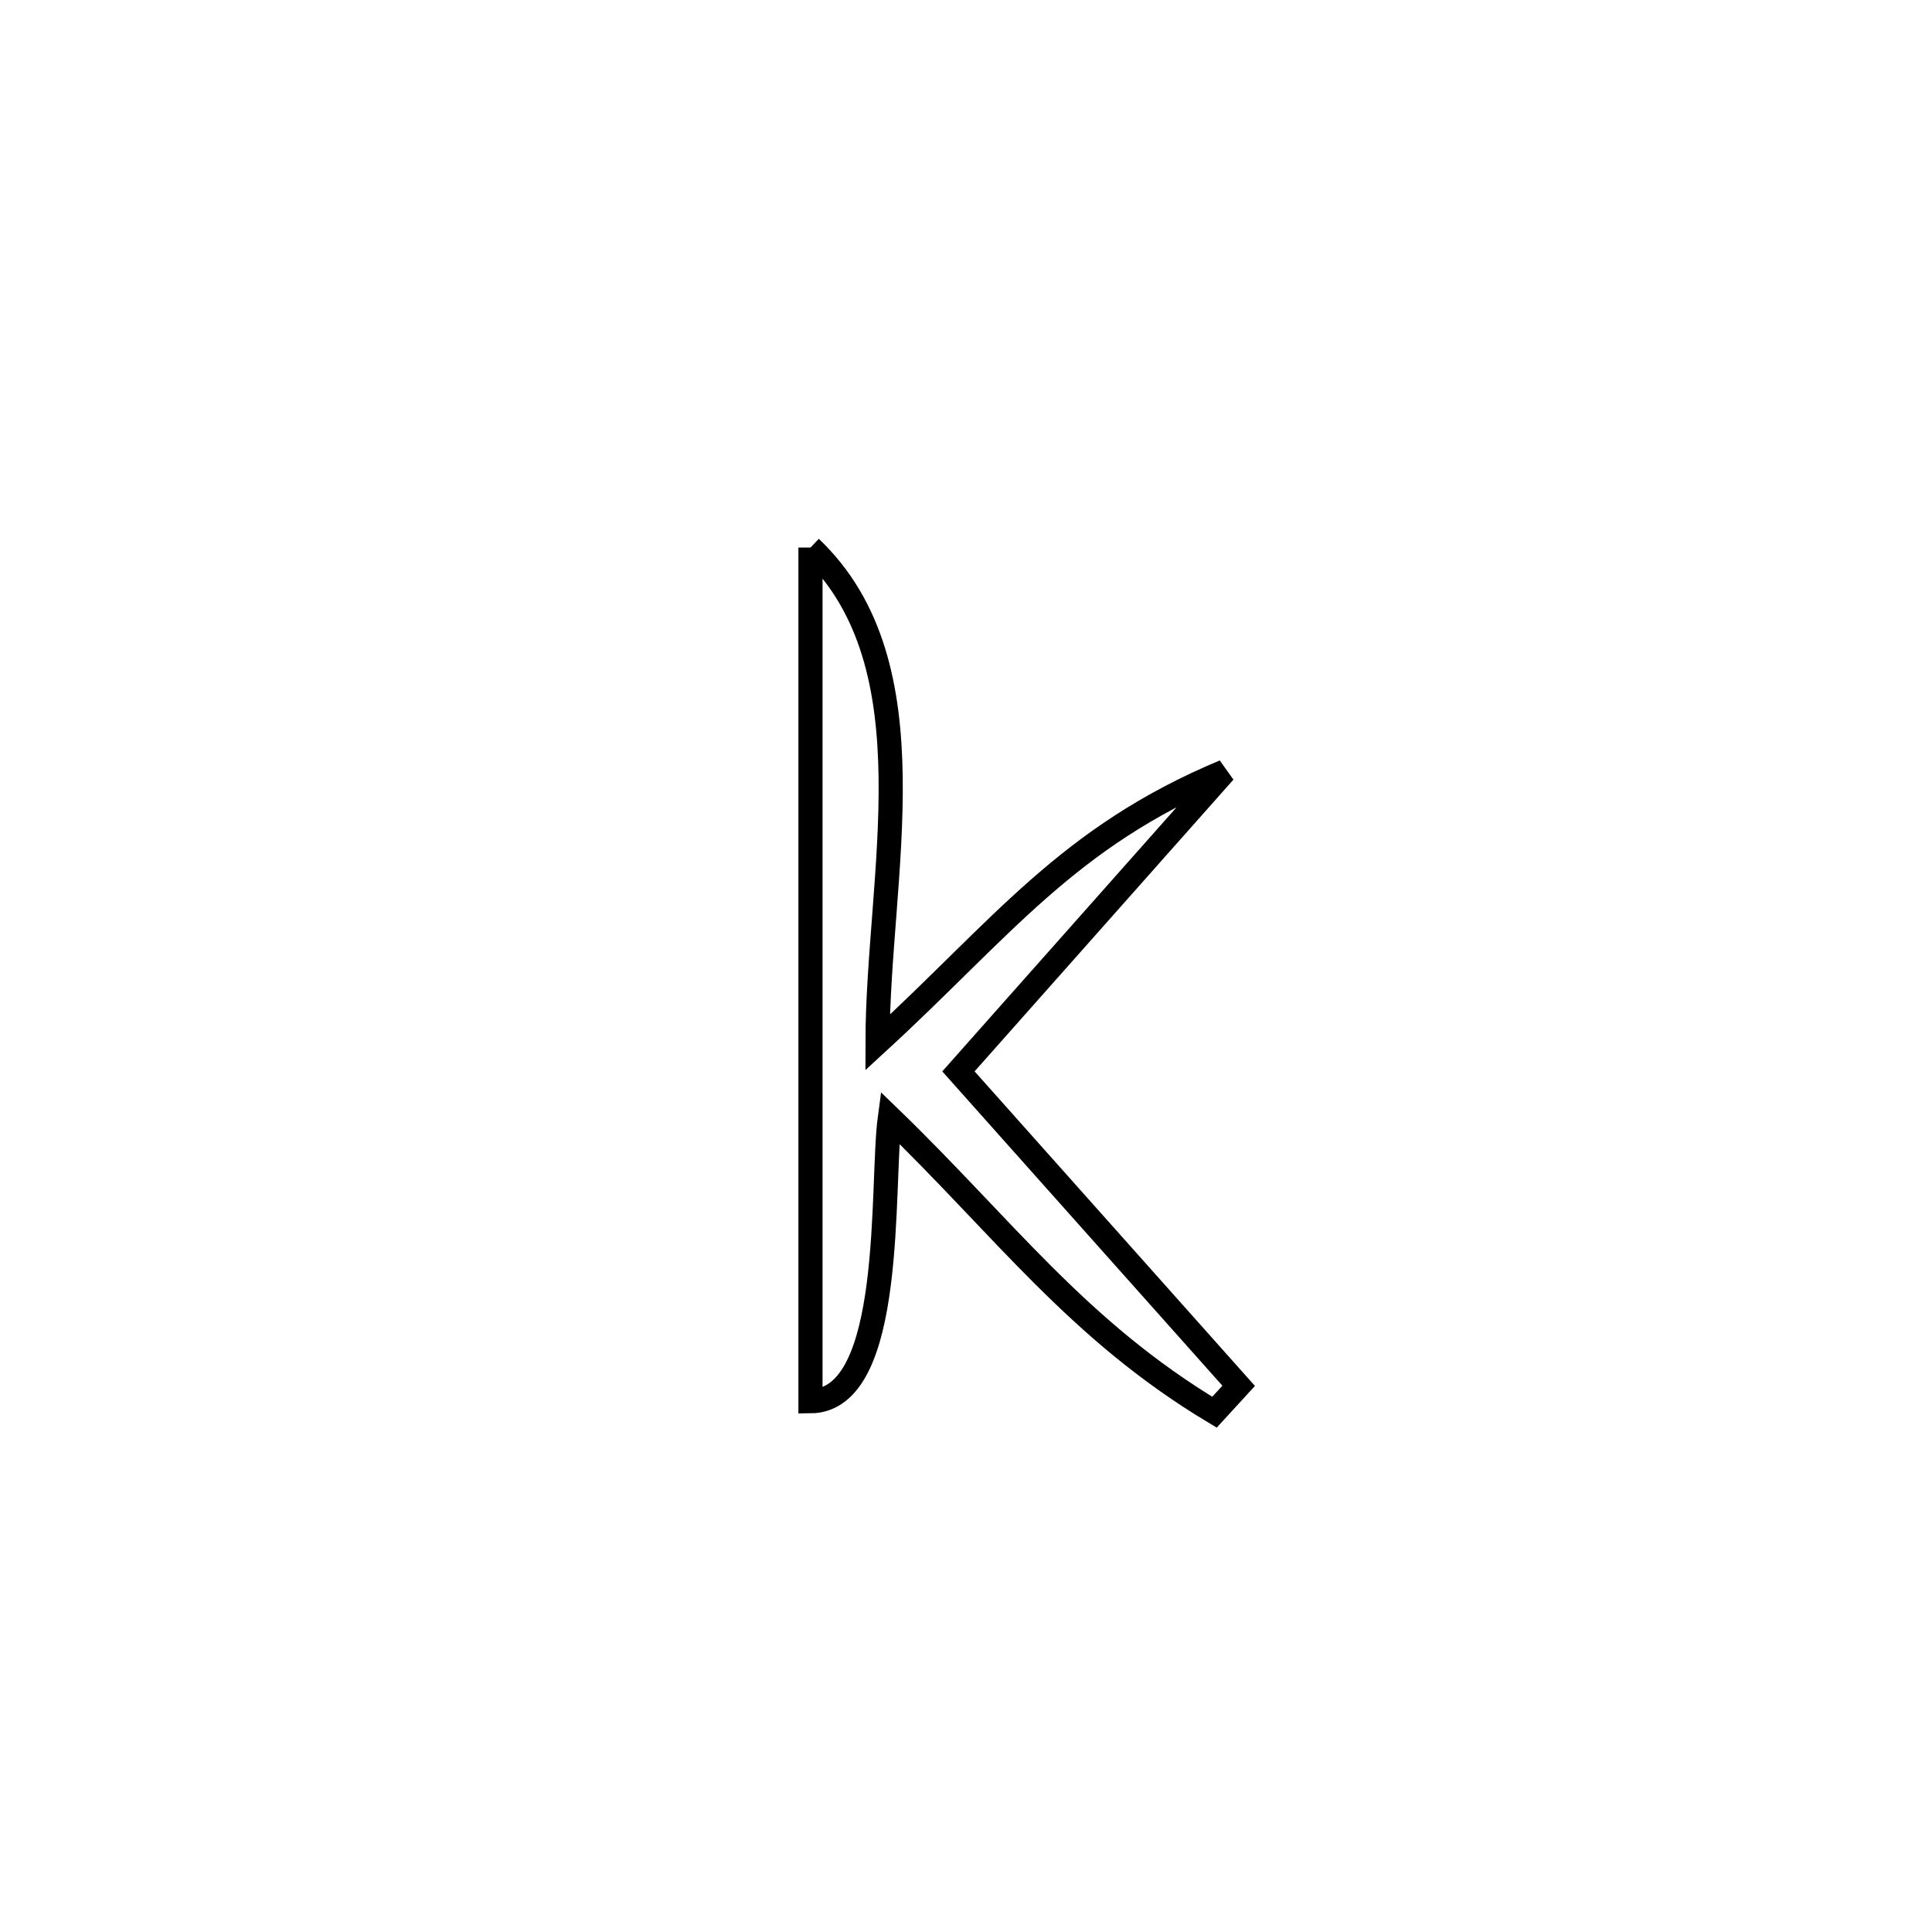 <svg xmlns="http://www.w3.org/2000/svg" viewBox="0.0 0.0 24.0 24.0" height="200px" width="200px"><path fill="none" stroke="black" stroke-width=".3" stroke-opacity="1.0"  filling="0" d="M10.068 6.802 L10.068 6.802 C11.612 8.269 10.902 10.885 10.901 12.951 L10.901 12.951 C12.443 11.535 13.259 10.4 15.21 9.585 L15.21 9.585 C14.109 10.826 13.007 12.068 11.906 13.309 L11.906 13.309 C13.067 14.611 14.227 15.913 15.387 17.215 L15.387 17.215 C15.287 17.324 15.187 17.434 15.087 17.543 L15.087 17.543 C13.388 16.525 12.469 15.252 11.054 13.884 L11.054 13.884 C10.941 14.715 11.129 17.4 10.068 17.407 L10.068 17.407 C10.068 15.639 10.068 13.872 10.068 12.104 C10.068 10.337 10.068 8.569 10.068 6.802 L10.068 6.802"></path></svg>